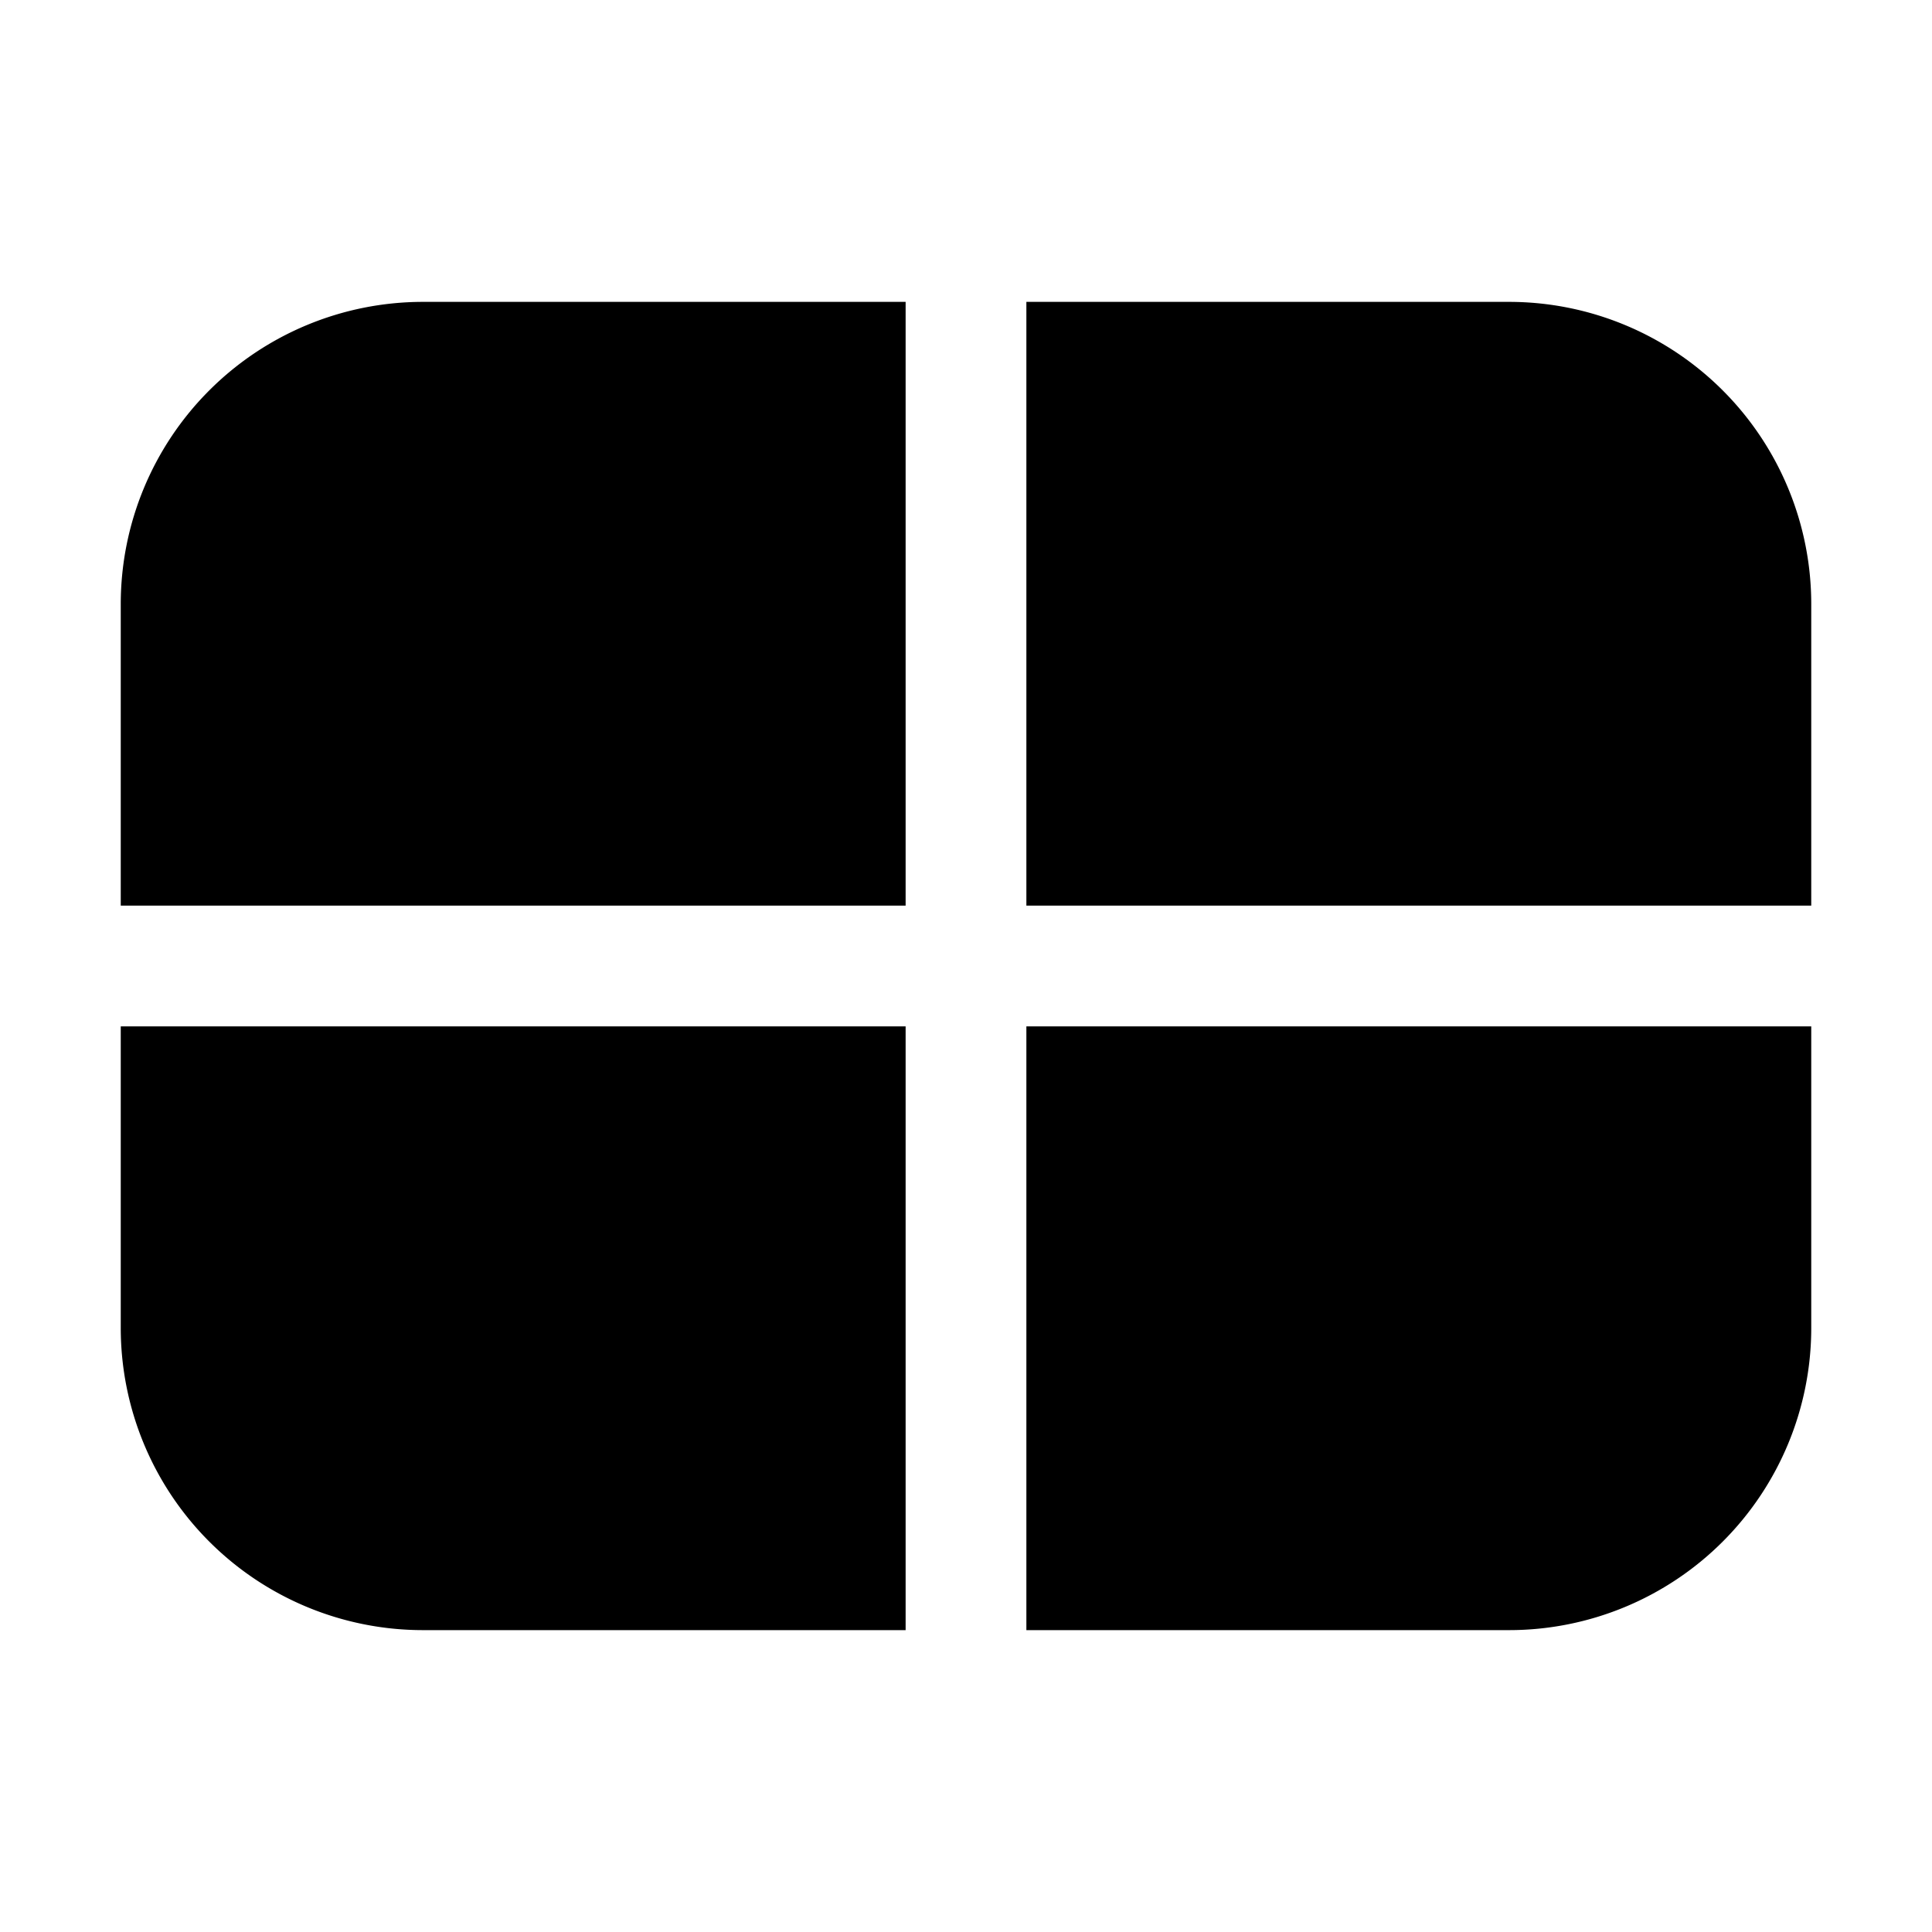 <svg xmlns="http://www.w3.org/2000/svg" width="32" height="32" viewBox="0 0 32 32"><path d="M25 5H7a5.006 5.006 0 0 0-5 5v5h13V5h2v10h13v-5a5.006 5.006 0 0 0-5-5Zm5 12H17v10h8a5.006 5.006 0 0 0 5-5v-5Zm-15 0H2v5a5.006 5.006 0 0 0 5 5h8V17Z"/></svg>